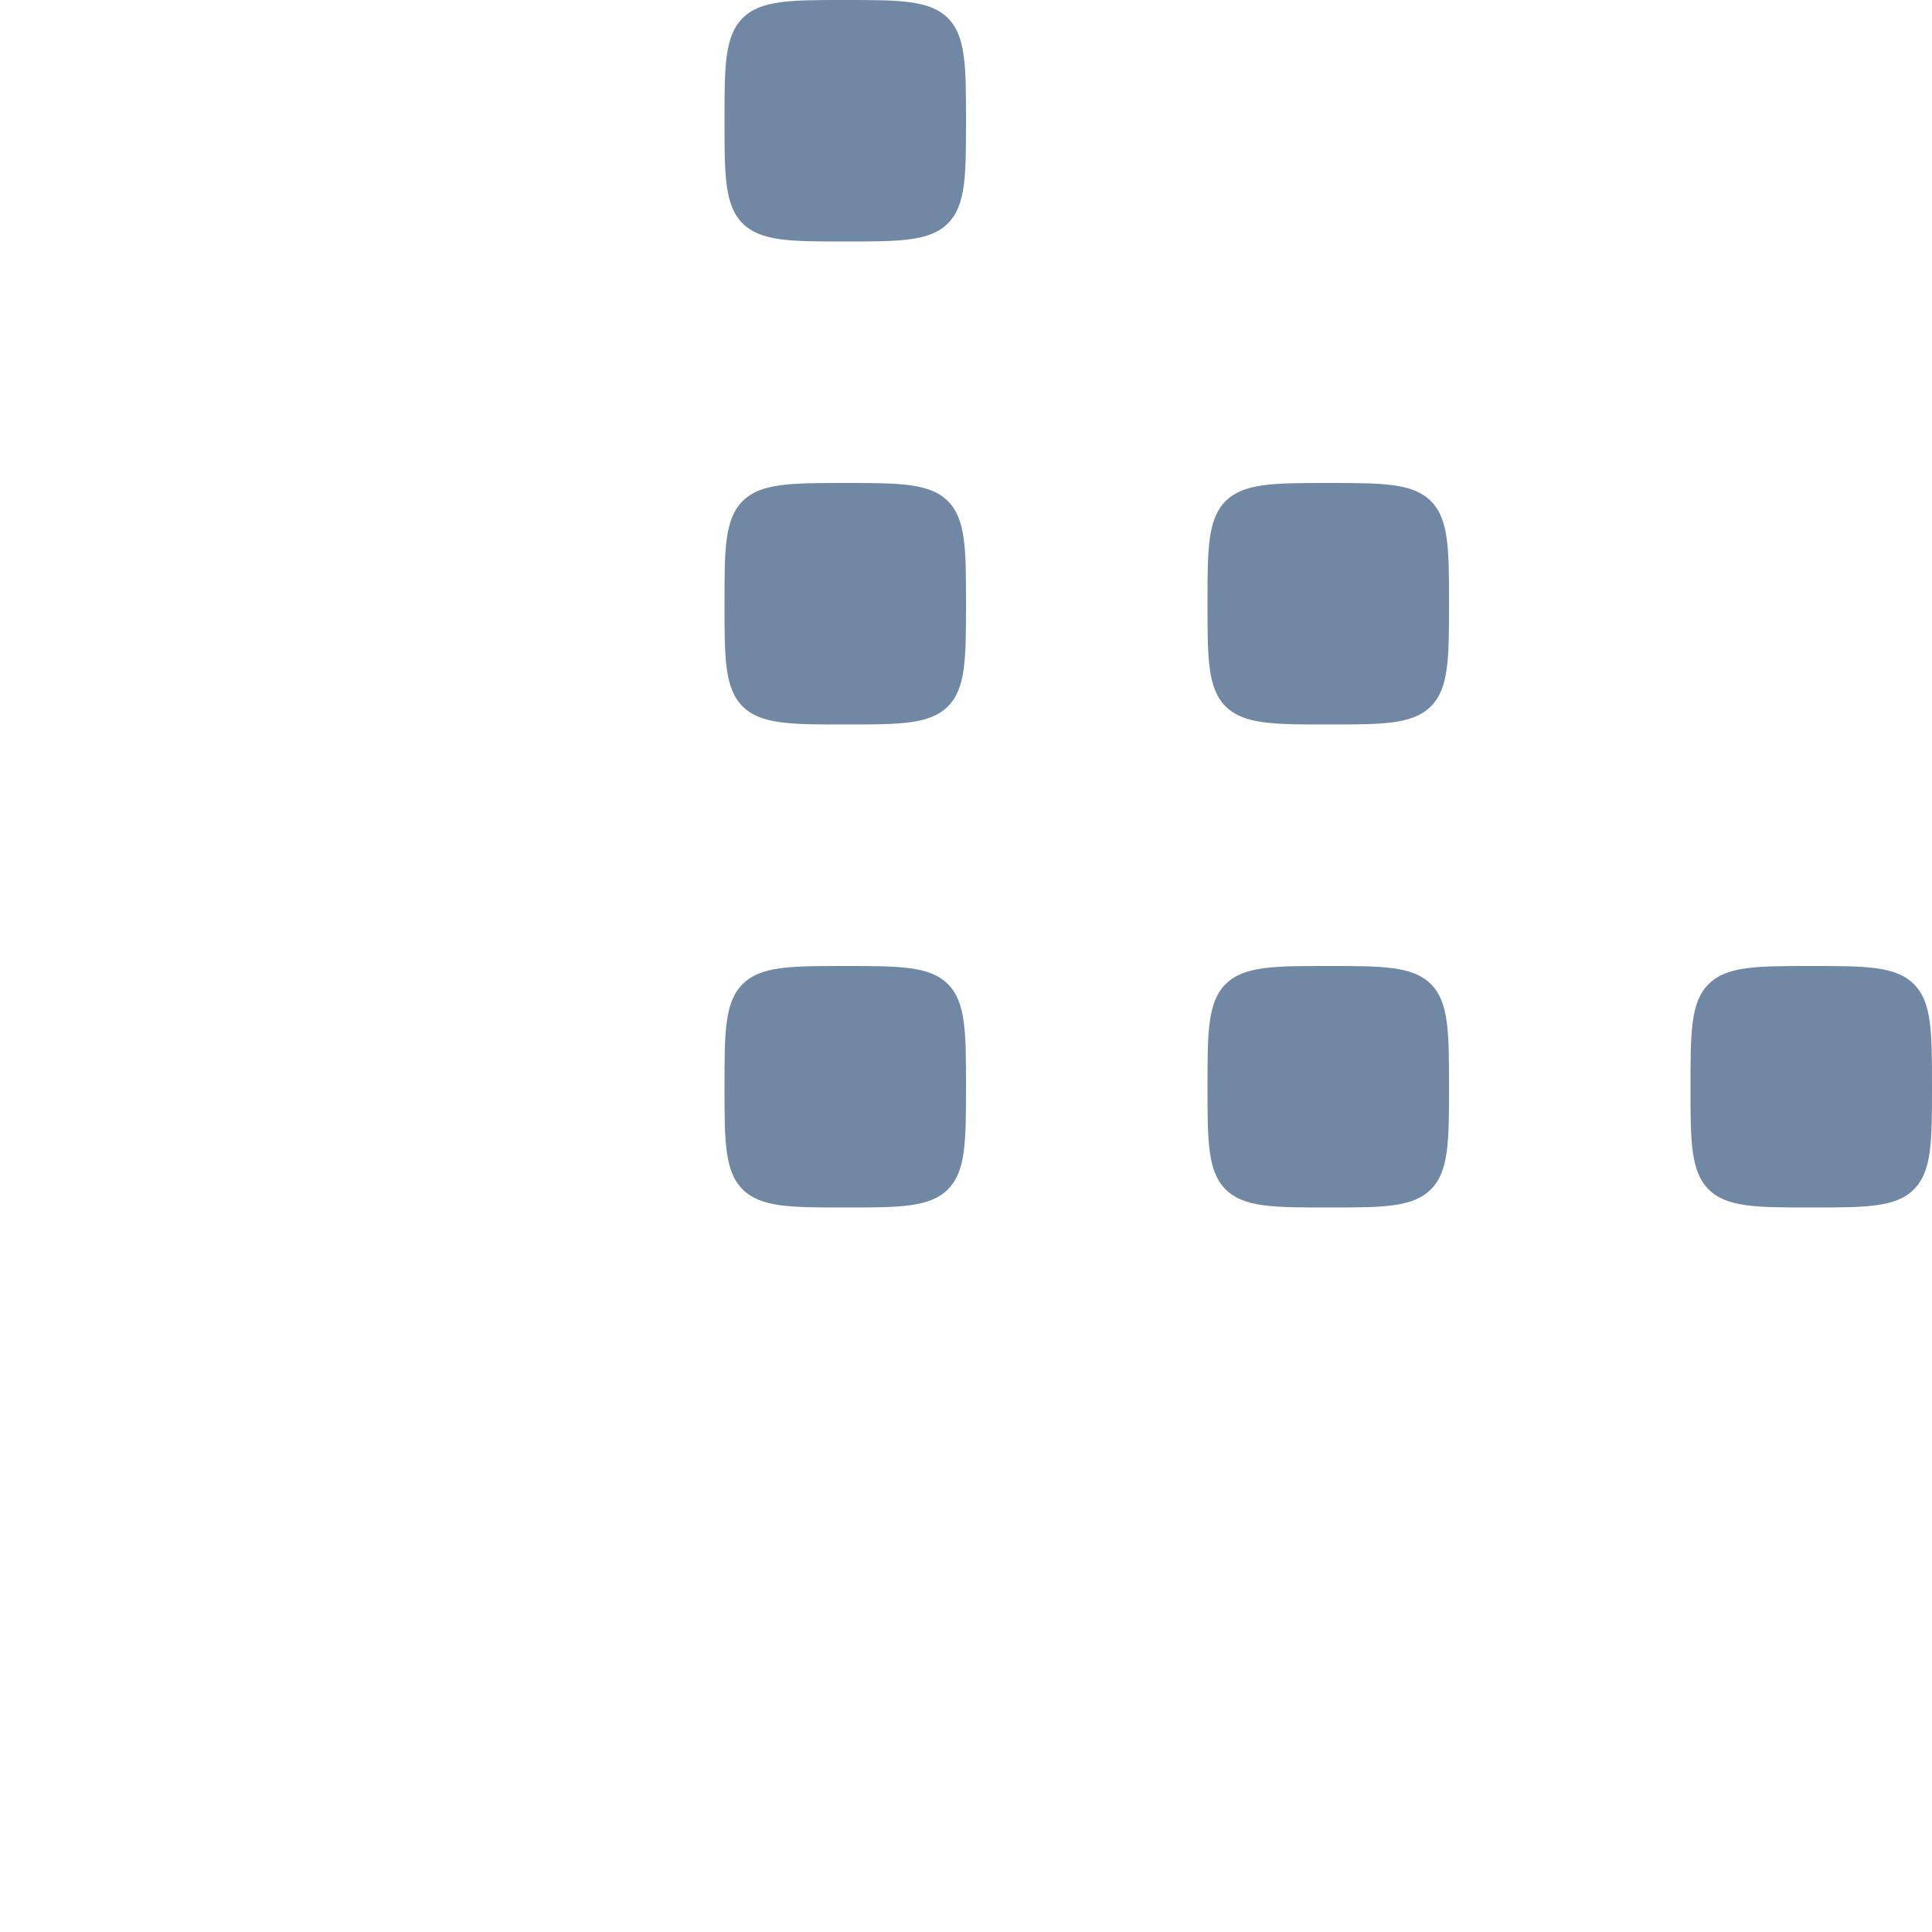 <?xml version="1.0" encoding="UTF-8"?>
<svg id="Layer_1" xmlns="http://www.w3.org/2000/svg" version="1.1" viewBox="0 0 32 32">
  <!-- Generator: Adobe Illustrator 29.0.0, SVG Export Plug-In . SVG Version: 2.1.0 Build 186)  -->
  <defs>
    <style>
      .st0 {
        fill: #7088a4;
      }

      .st1 {
        fill: none;
      }
    </style>
  </defs>
  <g id="icons">
    <g id="resizer">
      <rect id="bounding-box" class="st1" x="0" width="32" height="32"/>
      <path id="resizer-2" class="st0" d="M30,20c-.9,0-1.4,0-1.7-.3-.3-.3-.3-.8-.3-1.7s0-1.4.3-1.7.8-.3,1.7-.3,1.4,0,1.7.3c.3.3.3.8.3,1.7s0,1.4-.3,1.7-.8.3-1.7.3ZM22,20c-.9,0-1.4,0-1.7-.3-.3-.3-.3-.8-.3-1.7s0-1.4.3-1.7.8-.3,1.7-.3,1.4,0,1.7.3c.3.3.3.8.3,1.7s0,1.4-.3,1.7c-.3.3-.8.3-1.7.3ZM14,20c-.9,0-1.4,0-1.7-.3s-.3-.8-.3-1.7,0-1.4.3-1.7.8-.3,1.7-.3,1.4,0,1.7.3.3.8.3,1.7,0,1.4-.3,1.7-.8.3-1.7.3ZM14,12c-.9,0-1.4,0-1.7-.3s-.3-.8-.3-1.7,0-1.4.3-1.7c.3-.3.8-.3,1.7-.3s1.4,0,1.7.3c.3.3.3.8.3,1.7s0,1.4-.3,1.7c-.3.3-.8.3-1.7.3ZM14,4c-.9,0-1.4,0-1.7-.3s-.3-.8-.3-1.7,0-1.4.3-1.7C12.6,0,13.1,0,14,0S15.4,0,15.7.3s.3.8.3,1.7,0,1.4-.3,1.7c-.3.3-.8.3-1.7.3ZM22,12c-.9,0-1.4,0-1.7-.3-.3-.3-.3-.8-.3-1.7s0-1.4.3-1.7c.3-.3.8-.3,1.7-.3s1.4,0,1.7.3.3.8.3,1.7,0,1.4-.3,1.7c-.3.3-.8.3-1.7.3Z"/>
    </g>
  </g>
</svg>